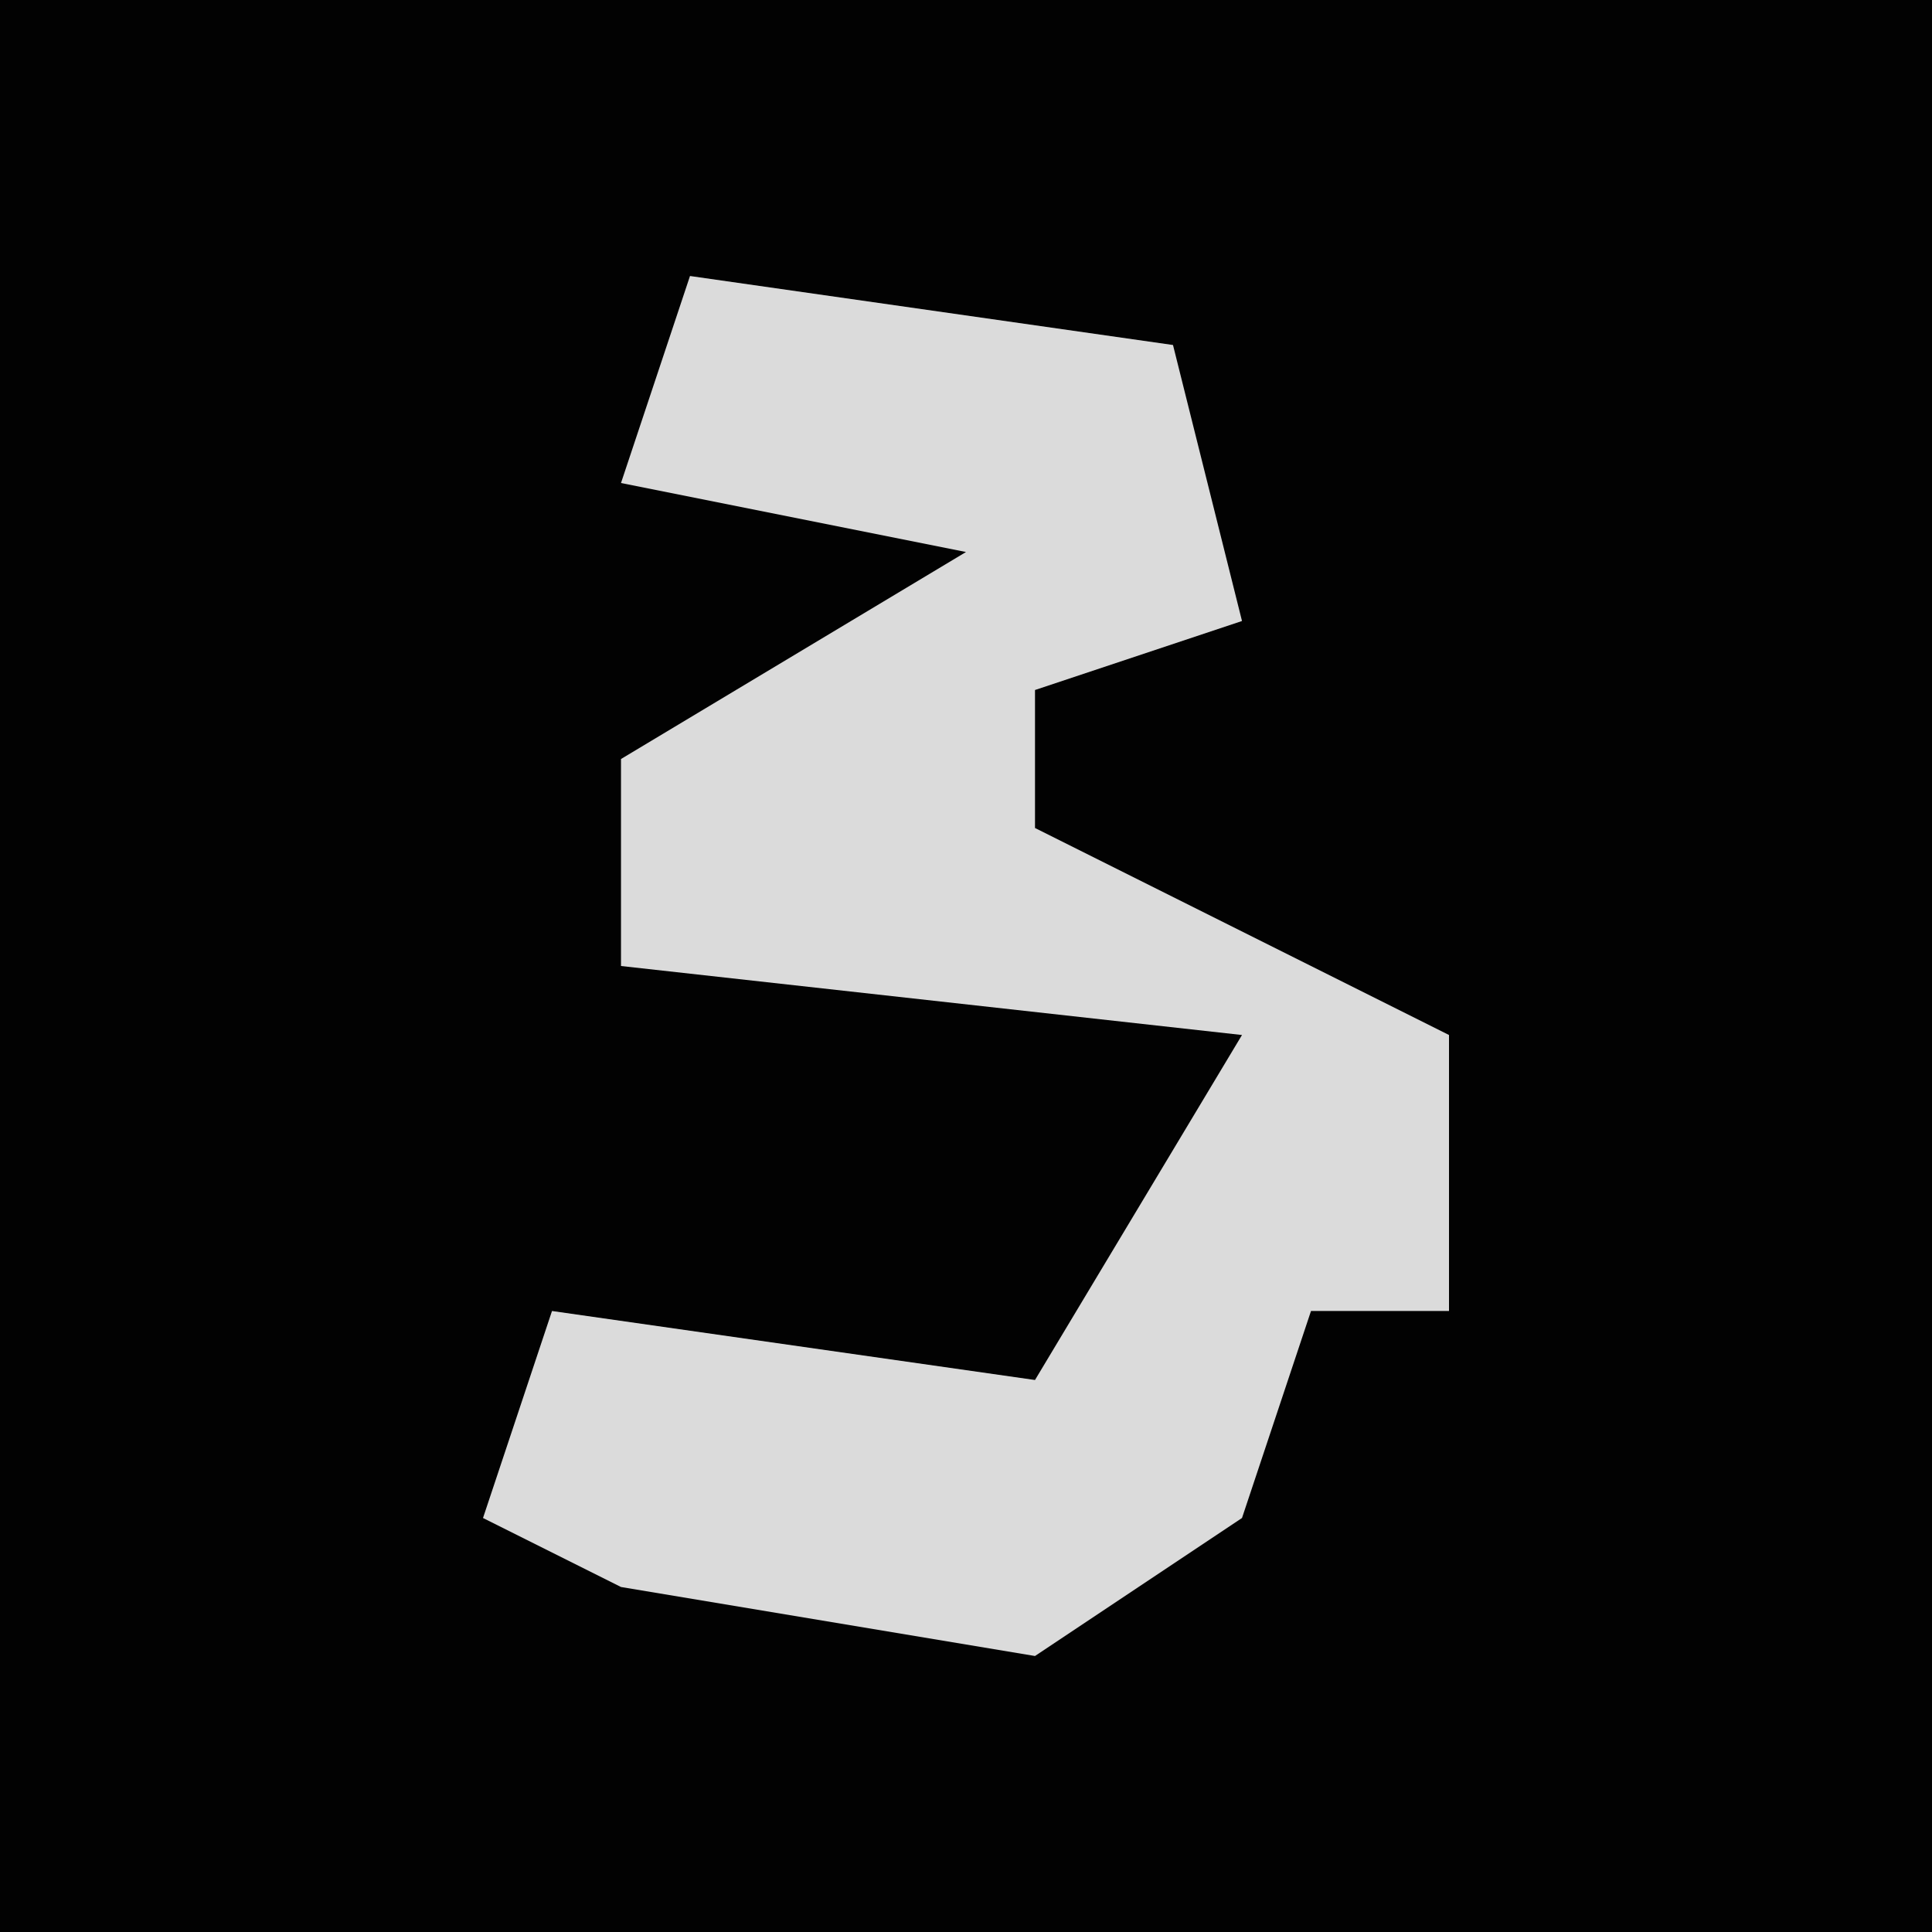 <?xml version="1.0" encoding="UTF-8"?>
<svg version="1.1" xmlns="http://www.w3.org/2000/svg" width="28" height="28">
<path d="M0,0 L28,0 L28,28 L0,28 Z " fill="#020202" transform="translate(0,0)"/>
<path d="M0,0 L7,1 L8,5 L5,6 L5,8 L9,10 L11,11 L11,15 L9,15 L8,18 L5,20 L-1,19 L-3,18 L-2,15 L5,16 L8,11 L-1,10 L-1,7 L4,4 L-1,3 Z " fill="#DBDBDB" transform="translate(10,4)"/>
</svg>
